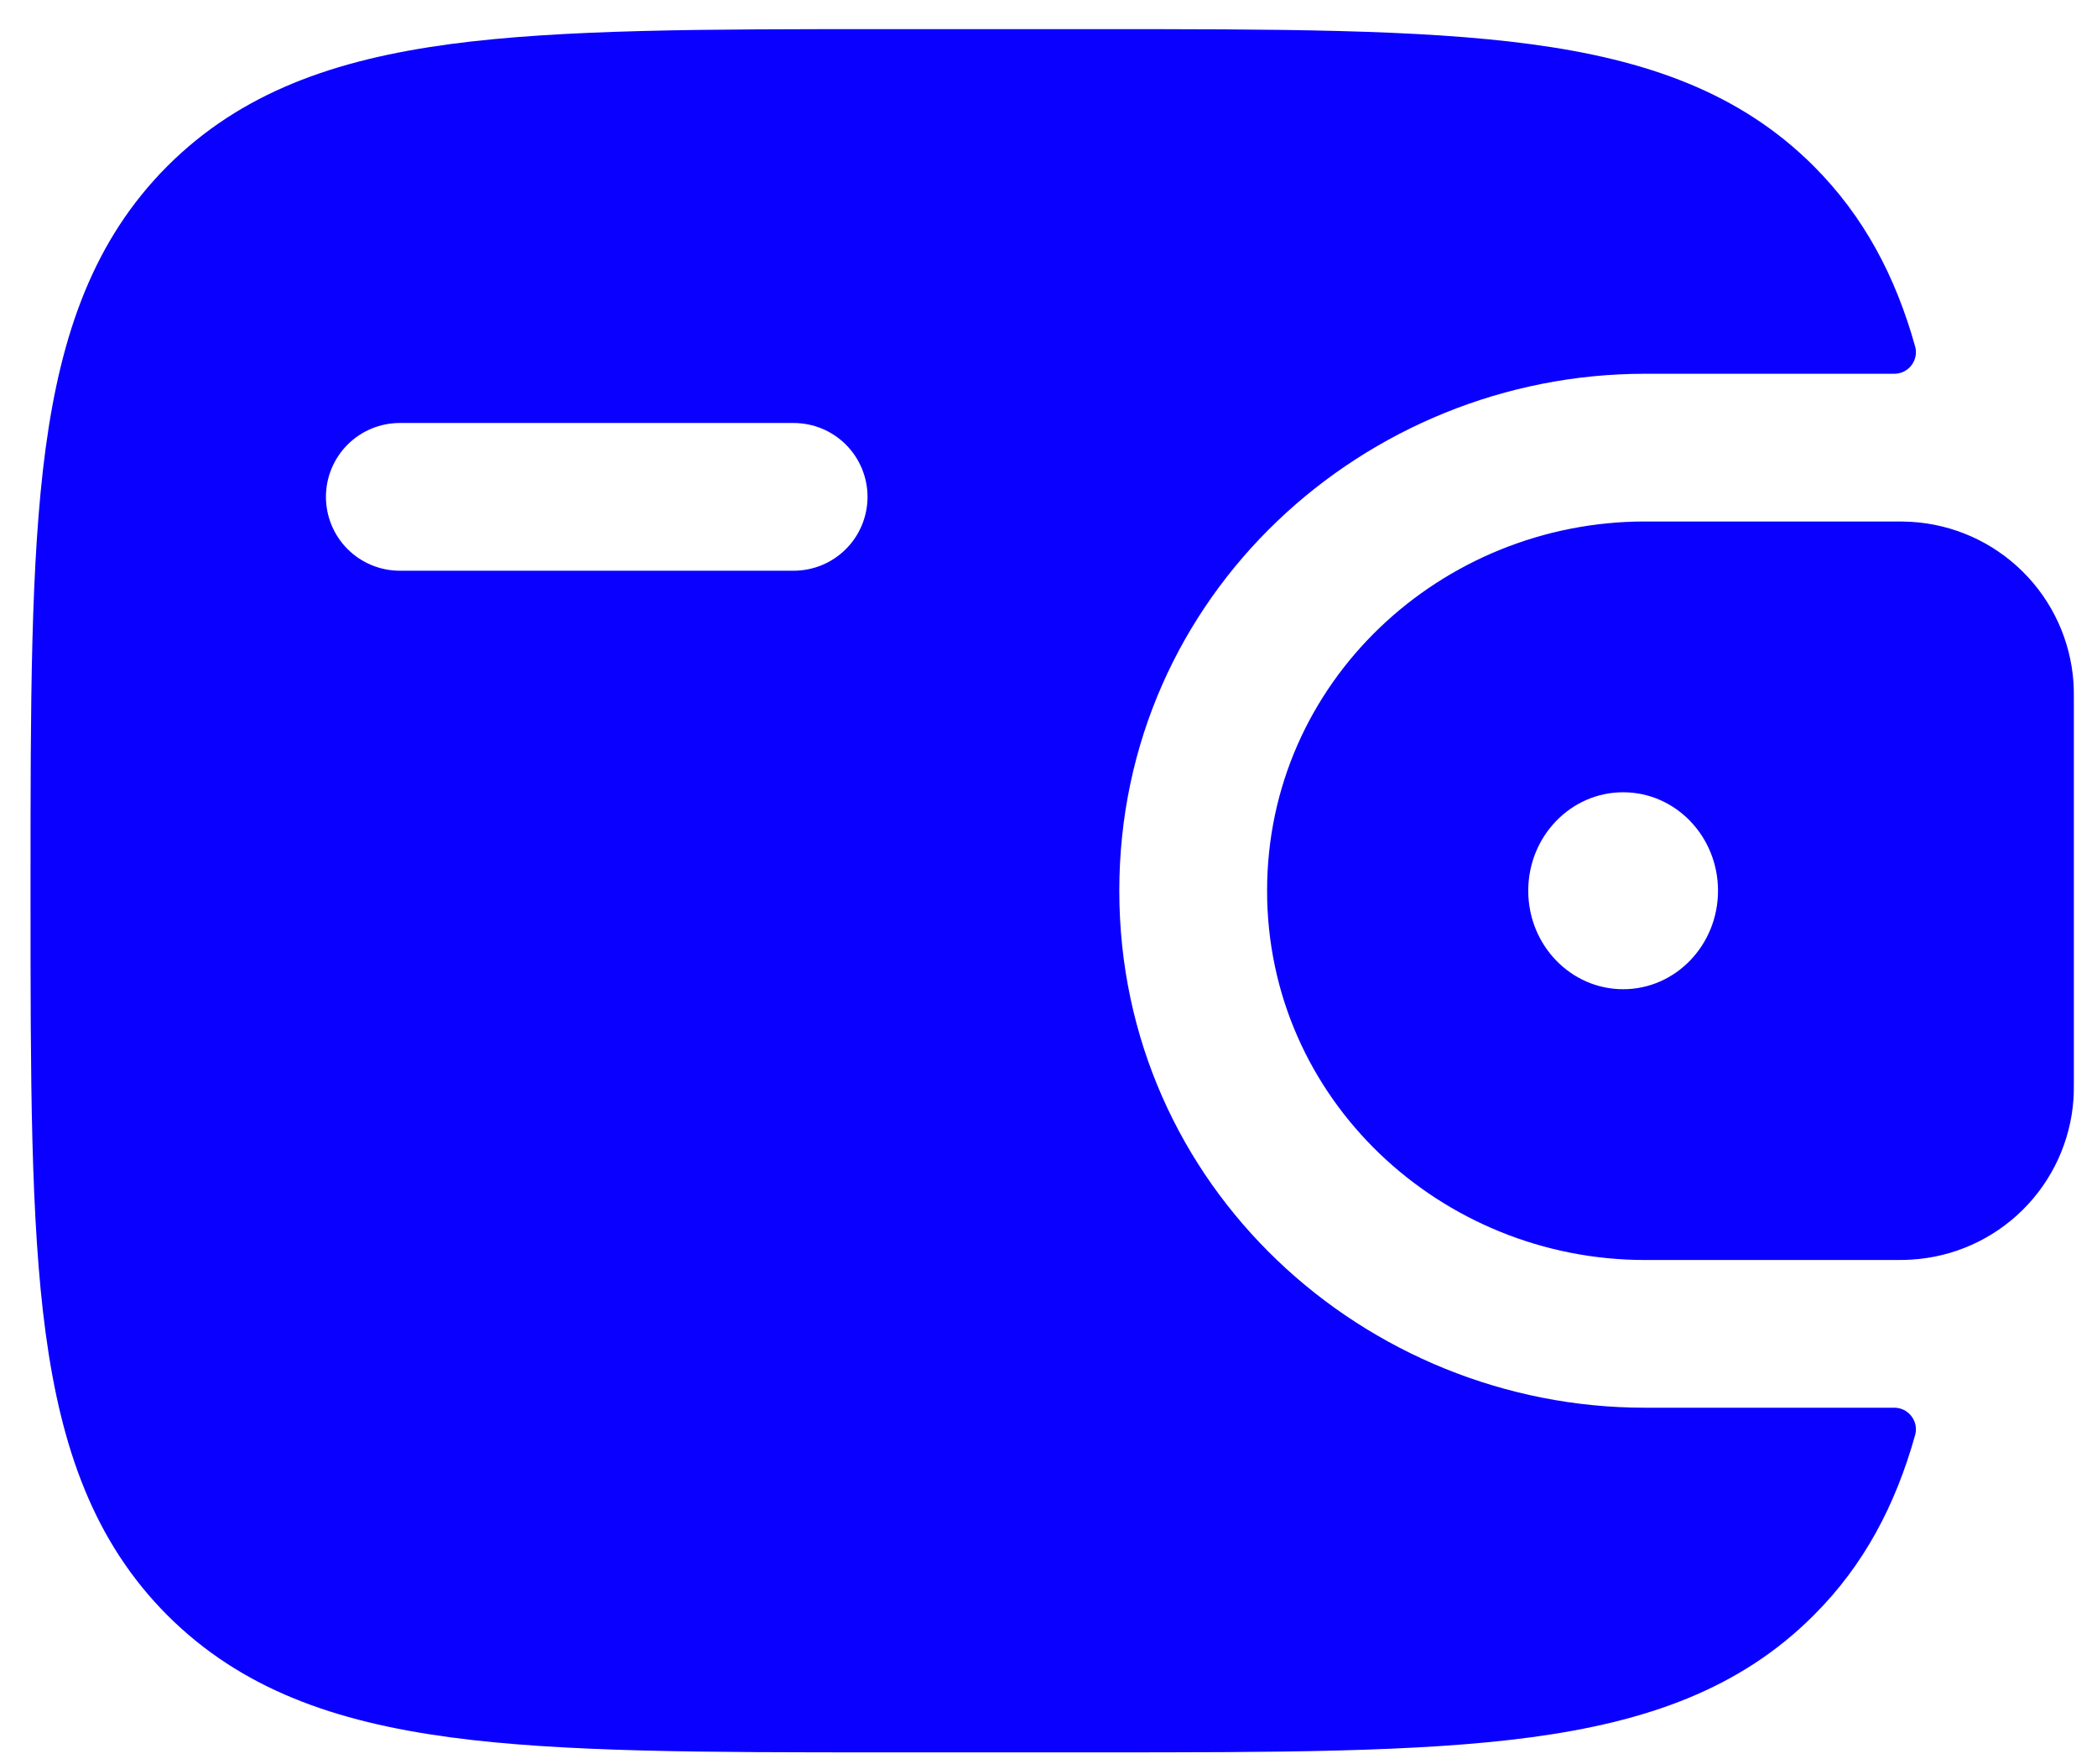 <svg width="63" height="53" viewBox="0 0 63 53" fill="none" xmlns="http://www.w3.org/2000/svg">
<path fill-rule="evenodd" clip-rule="evenodd" d="M57.421 15.678C57.258 15.667 57.078 15.667 56.888 15.667H49.419C43.301 15.667 38.067 20.483 38.067 26.76C38.067 33.038 43.304 37.854 49.419 37.854H56.888C57.078 37.854 57.258 37.854 57.427 37.842C58.684 37.767 59.871 37.236 60.766 36.35C61.662 35.464 62.204 34.283 62.293 33.026C62.305 32.849 62.305 32.656 62.305 32.479V21.042C62.305 20.864 62.305 20.672 62.293 20.495C62.204 19.238 61.662 18.057 60.766 17.171C59.871 16.285 58.684 15.754 57.427 15.678M48.765 29.719C50.339 29.719 51.614 28.393 51.614 26.76C51.614 25.127 50.339 23.802 48.765 23.802C47.188 23.802 45.913 25.127 45.913 26.76C45.913 28.393 47.188 29.719 48.765 29.719Z" fill="#0A00FF"/>
<path fill-rule="evenodd" clip-rule="evenodd" d="M56.883 42.292C56.985 42.288 57.087 42.308 57.18 42.35C57.273 42.393 57.355 42.457 57.418 42.537C57.482 42.617 57.526 42.711 57.547 42.811C57.567 42.912 57.564 43.015 57.536 43.114C56.945 45.22 56.001 47.019 54.489 48.528C52.274 50.747 49.466 51.726 45.999 52.193C42.627 52.646 38.322 52.646 32.885 52.646H26.637C21.199 52.646 16.892 52.646 13.523 52.193C10.055 51.726 7.248 50.744 5.032 48.531C2.819 46.315 1.837 43.508 1.37 40.04C0.917 36.668 0.917 32.364 0.917 26.926V26.595C0.917 21.157 0.917 16.85 1.37 13.477C1.837 10.01 2.819 7.203 5.032 4.987C7.248 2.774 10.055 1.792 13.523 1.325C16.895 0.875 21.199 0.875 26.637 0.875H32.885C38.322 0.875 42.63 0.875 45.999 1.328C49.466 1.795 52.274 2.777 54.489 4.99C56.001 6.505 56.945 8.3 57.536 10.407C57.564 10.505 57.567 10.609 57.547 10.709C57.526 10.81 57.482 10.904 57.418 10.984C57.355 11.064 57.273 11.128 57.18 11.171C57.087 11.213 56.985 11.233 56.883 11.229H49.416C41.023 11.229 33.627 17.856 33.627 26.76C33.627 35.665 41.023 42.292 49.416 42.292H56.883ZM12.011 12.708C11.422 12.708 10.858 12.942 10.442 13.358C10.026 13.774 9.792 14.339 9.792 14.927C9.792 15.515 10.026 16.08 10.442 16.496C10.858 16.912 11.422 17.146 12.011 17.146H23.844C24.433 17.146 24.997 16.912 25.413 16.496C25.829 16.08 26.063 15.515 26.063 14.927C26.063 14.339 25.829 13.774 25.413 13.358C24.997 12.942 24.433 12.708 23.844 12.708H12.011Z" fill="#0A00FF"/>
</svg>
